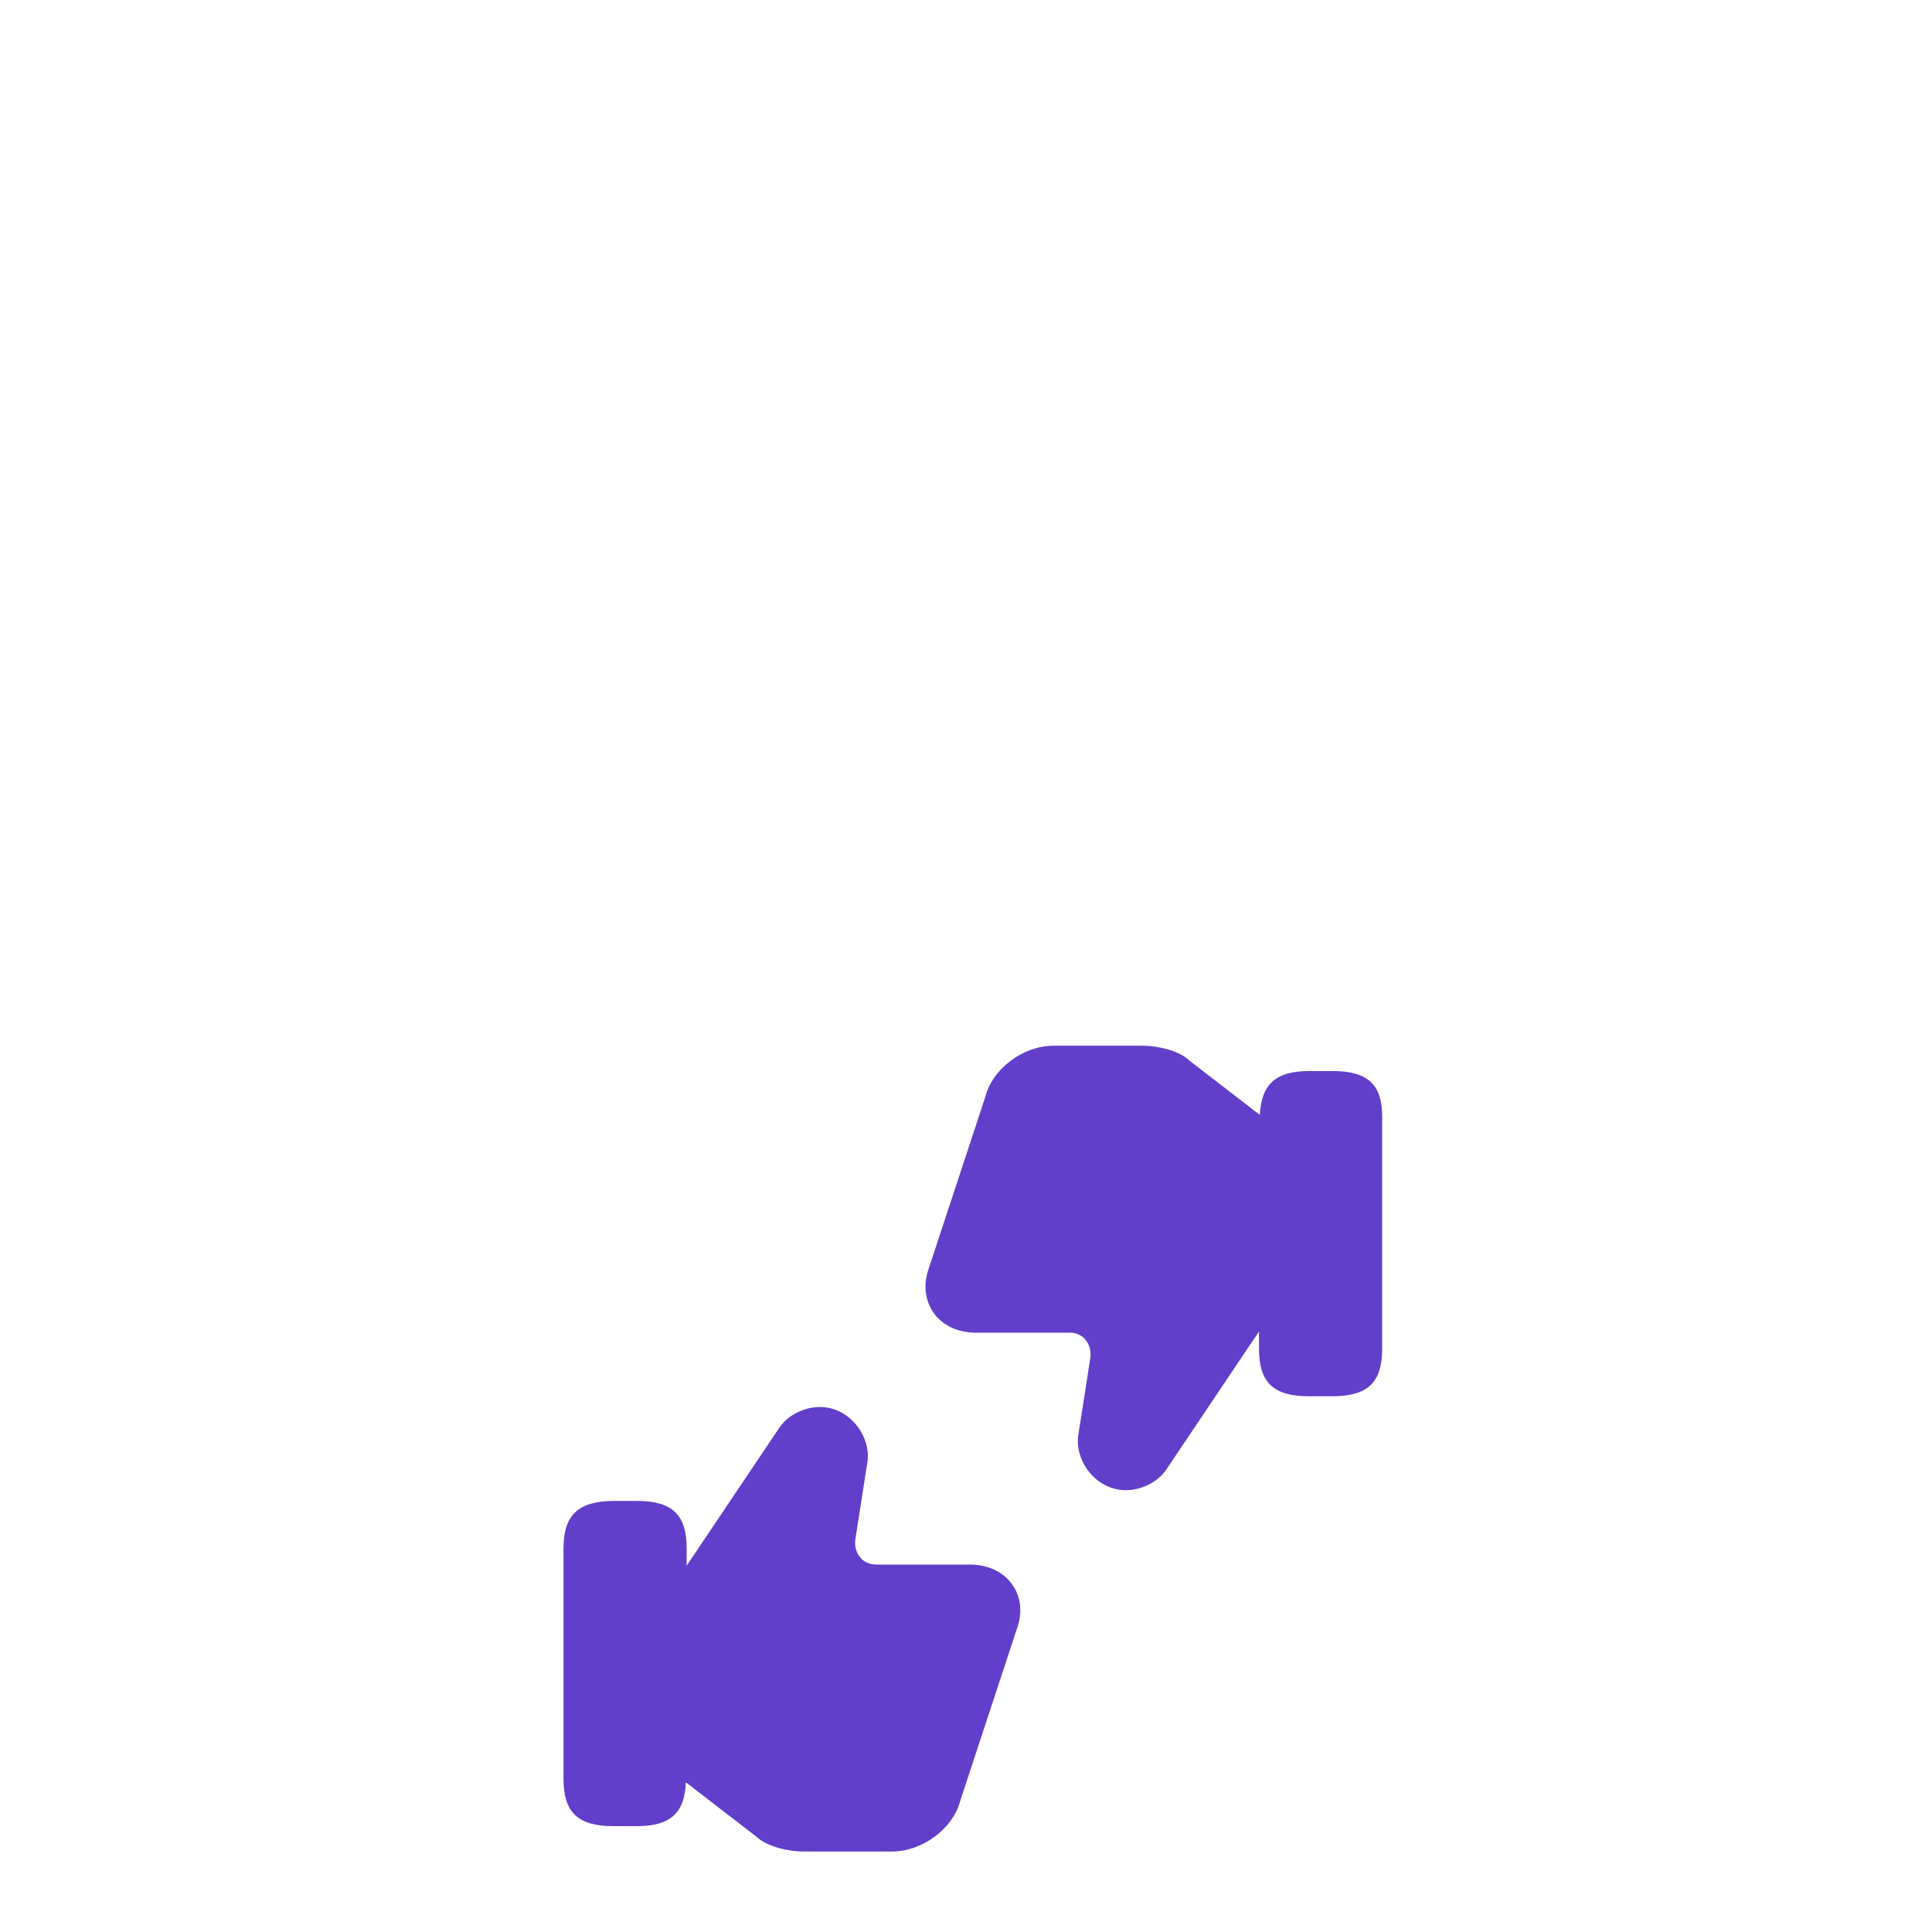 <svg width="80" height="80" viewBox="0 0 80 80" fill="none" xmlns="http://www.w3.org/2000/svg">
<g filter="url(#filter0_d_140_92087)">
<path d="M41.917 45.617C41.55 45.084 40.9 44.784 40.15 44.784H36.267C36.017 44.784 35.767 44.684 35.617 44.484C35.45 44.284 35.383 44.034 35.417 43.75L35.9 40.65C36.1 39.734 35.483 38.684 34.567 38.367C33.7 38.05 32.7 38.484 32.283 39.1L28.433 44.834V44.117C28.433 42.717 27.833 42.15 26.367 42.15H25.4C23.933 42.167 23.333 42.734 23.333 44.134V53.651C23.333 55.05 23.933 55.617 25.4 55.617H26.367C27.767 55.617 28.35 55.067 28.4 53.8L31.317 56.05C31.733 56.45 32.617 56.667 33.25 56.667H36.933C38.2 56.667 39.467 55.717 39.767 54.55L42.1 47.467C42.35 46.784 42.283 46.134 41.917 45.617Z" fill="#623ECA"/>
<path d="M55.183 24.35H54.217C52.817 24.35 52.233 24.9 52.167 26.166L49.25 23.916C48.85 23.517 47.95 23.3 47.317 23.3H43.633C42.367 23.3 41.1 24.25 40.8 25.416L38.467 32.5C38.217 33.183 38.3 33.833 38.65 34.35C39.017 34.883 39.667 35.183 40.417 35.183H44.3C44.55 35.183 44.8 35.283 44.95 35.483C45.117 35.683 45.183 35.933 45.15 36.217L44.667 39.316C44.467 40.233 45.083 41.283 46 41.6C46.867 41.916 47.867 41.483 48.283 40.867L52.133 35.133V35.85C52.133 37.25 52.733 37.816 54.2 37.816H55.167C56.633 37.816 57.233 37.25 57.233 35.85V26.3C57.25 24.916 56.65 24.35 55.183 24.35Z" fill="#623ECA"/>
</g>
<defs>
<filter id="filter0_d_140_92087" x="-30" y="-10" width="140" height="140" filterUnits="userSpaceOnUse" color-interpolation-filters="sRGB">
<feFlood flood-opacity="0" result="BackgroundImageFix"/>
<feColorMatrix in="SourceAlpha" type="matrix" values="0 0 0 0 0 0 0 0 0 0 0 0 0 0 0 0 0 0 127 0" result="hardAlpha"/>
<feOffset dy="20"/>
<feGaussianBlur stdDeviation="25"/>
<feComposite in2="hardAlpha" operator="out"/>
<feColorMatrix type="matrix" values="0 0 0 0 0.384 0 0 0 0 0.243 0 0 0 0 0.792 0 0 0 1 0"/>
<feBlend mode="normal" in2="BackgroundImageFix" result="effect1_dropShadow_140_92087"/>
<feBlend mode="normal" in="SourceGraphic" in2="effect1_dropShadow_140_92087" result="shape"/>
</filter>
</defs>
</svg>
